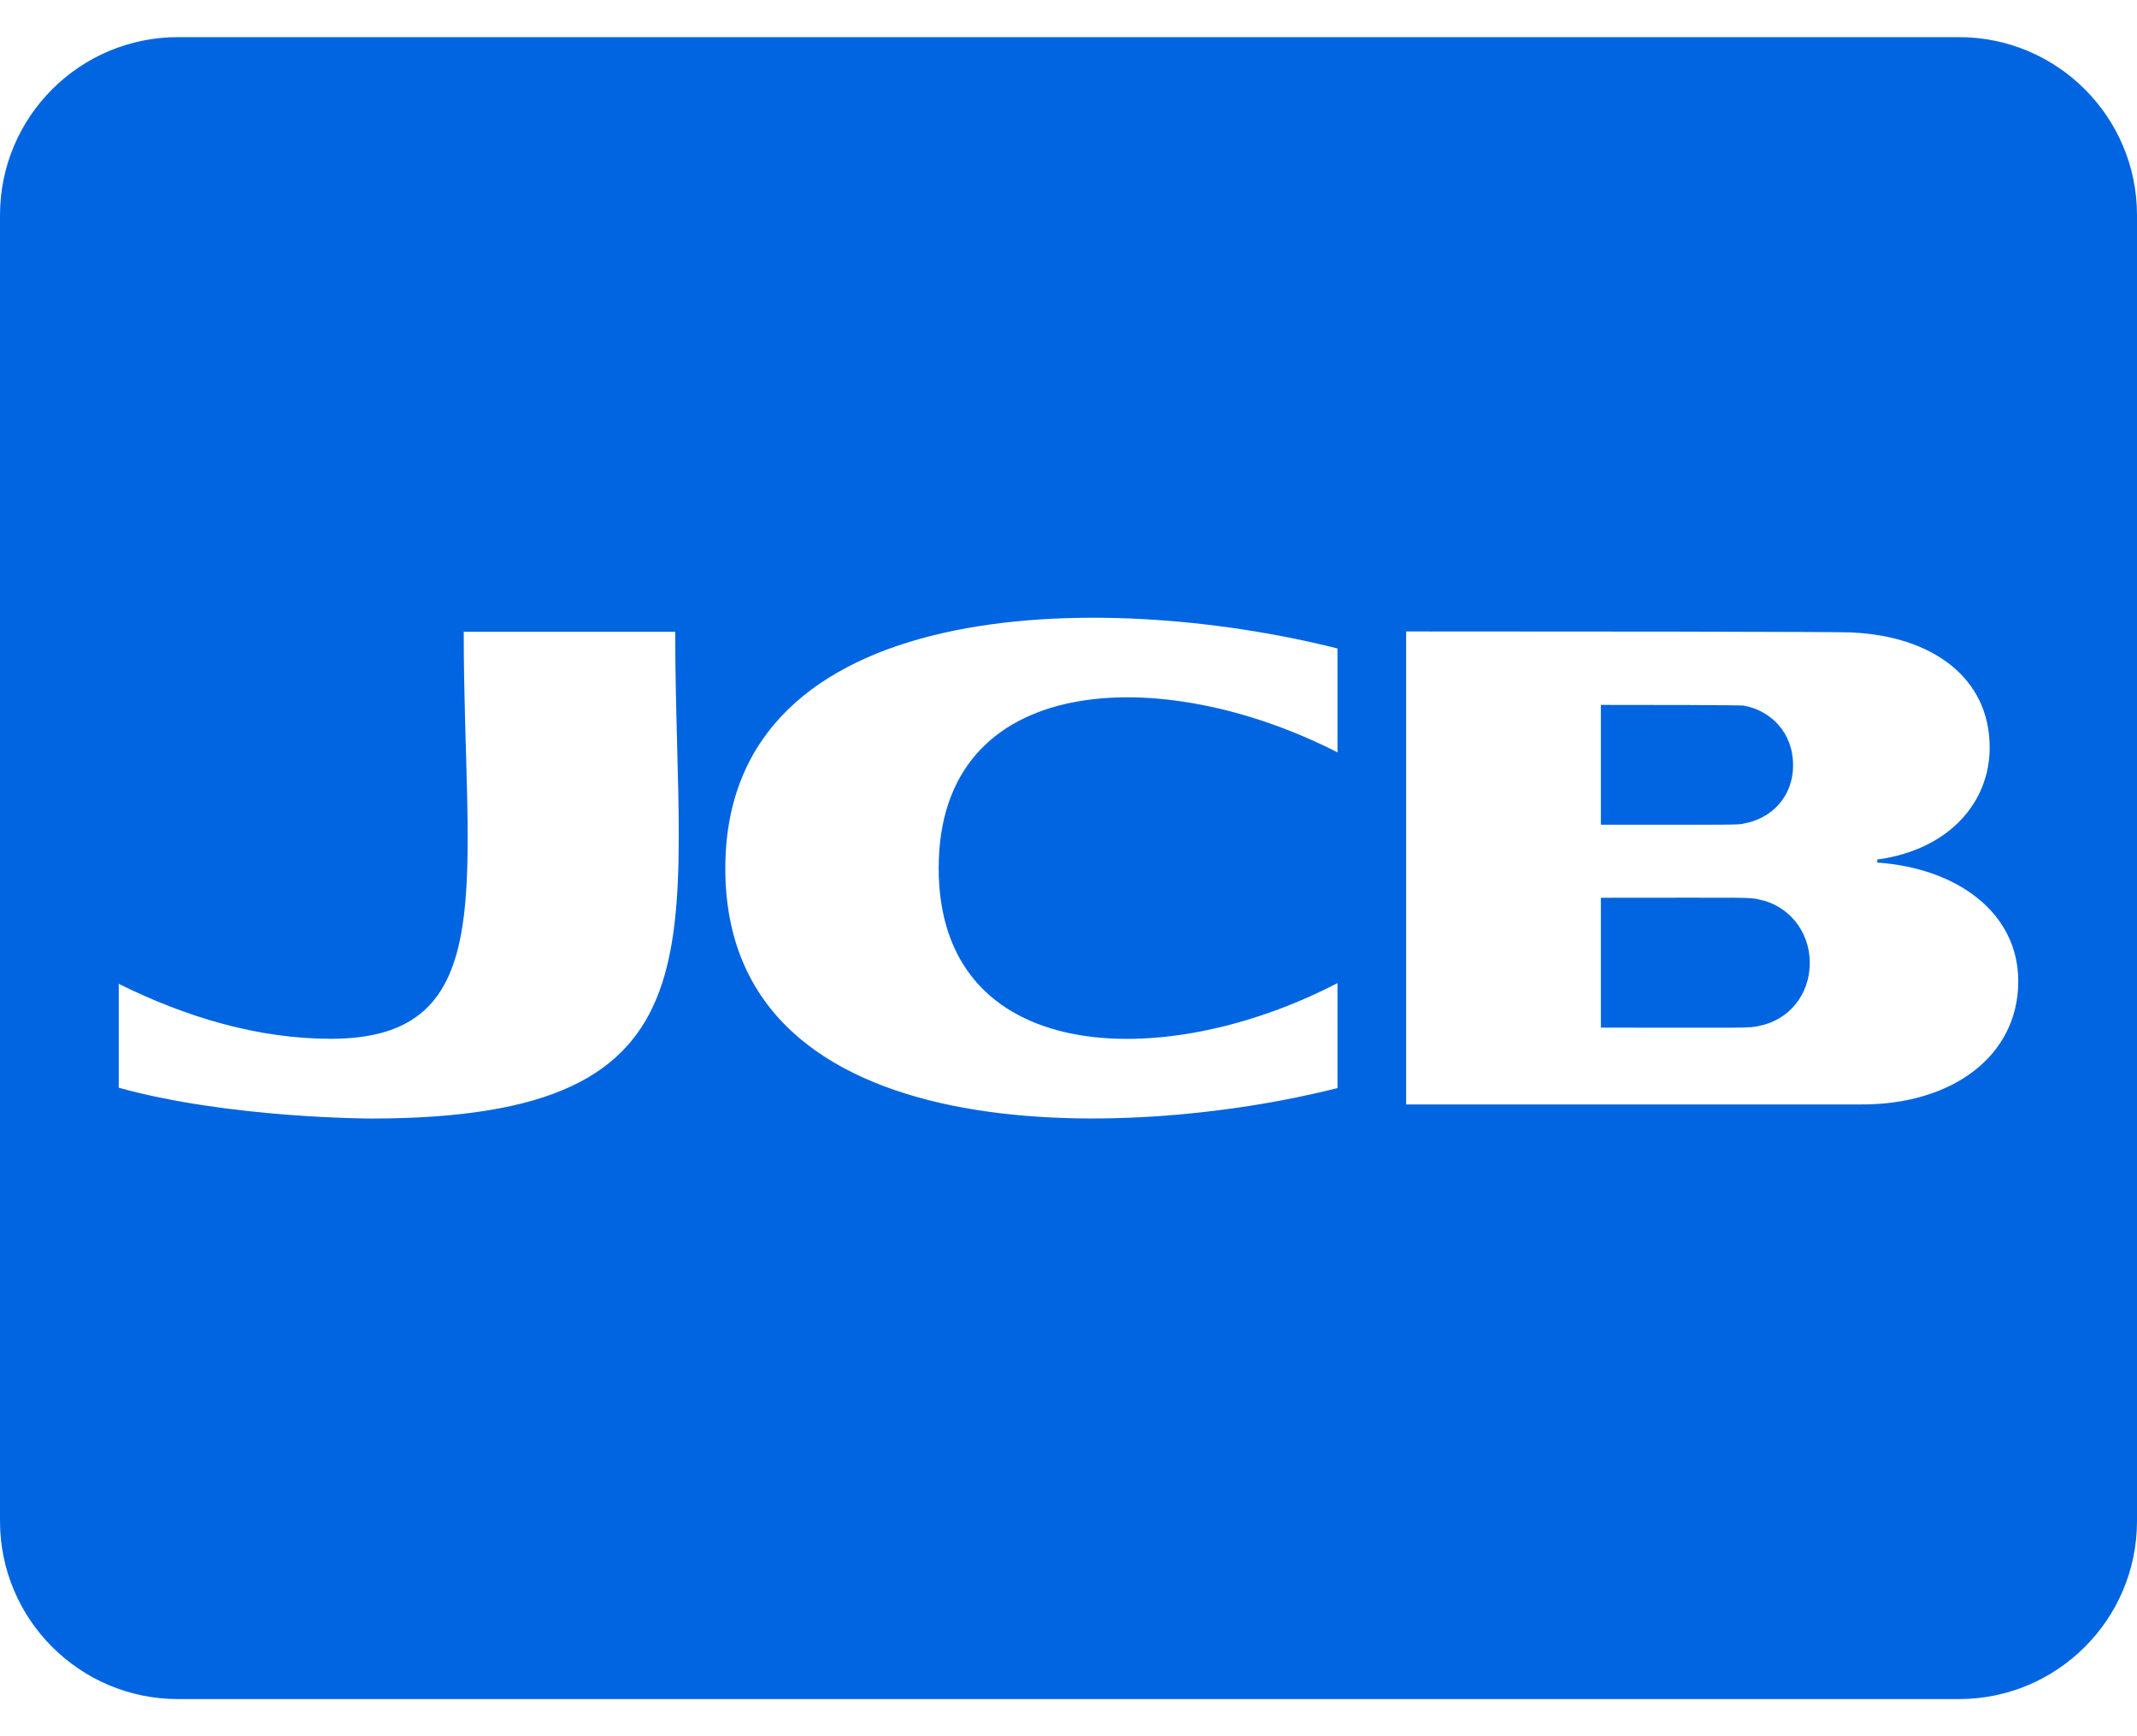 <svg width="32" height="26" viewBox="0 0 32 26" fill="none" xmlns="http://www.w3.org/2000/svg">
 <path  d= "M23.972 12.35V10.556C26.261 10.556 26.111 10.567 26.111 10.567C26.517 10.639 26.85 10.972 26.85 11.456C26.85 11.944 26.517 12.261 26.111 12.333C26.044 12.355 25.928 12.35 23.972 12.35ZM26.35 13.472C26.194 13.433 26.167 13.444 23.972 13.444V15.389C26.172 15.389 26.194 15.4 26.35 15.361C26.767 15.278 27.1 14.917 27.1 14.417C27.1 13.933 26.767 13.556 26.35 13.472ZM32 3.222V22.778C32 24.25 30.806 25.444 29.333 25.444H2.667C1.194 25.444 0 24.25 0 22.778V3.222C0 1.75 1.194 0.556 2.667 0.556H29.333C30.806 0.556 32 1.75 32 3.222ZM10.111 9.461H6.944C6.944 13.189 7.539 15.556 4.956 15.556C3.872 15.556 2.8 15.239 1.778 14.733V16.289C3.444 16.75 5.556 16.75 5.556 16.75C10.994 16.75 10.111 14.1 10.111 9.461ZM20.028 9.711C16.506 8.822 10.861 8.883 10.861 13.005C10.861 17.289 16.872 17.094 20.028 16.294V14.722C17.383 16.094 14.056 15.944 14.056 13C14.056 10.056 17.378 9.911 20.028 11.267V9.711ZM30.222 14.694C30.222 13.667 29.306 13 28.111 12.917V12.872C29.194 12.722 29.794 12.011 29.794 11.194C29.794 10.139 28.922 9.528 27.739 9.472C27.739 9.472 28.089 9.456 21.056 9.456V16.539H27.872C29.222 16.544 30.222 15.822 30.222 14.694V14.694Z" fill="#0165E1" /></svg>